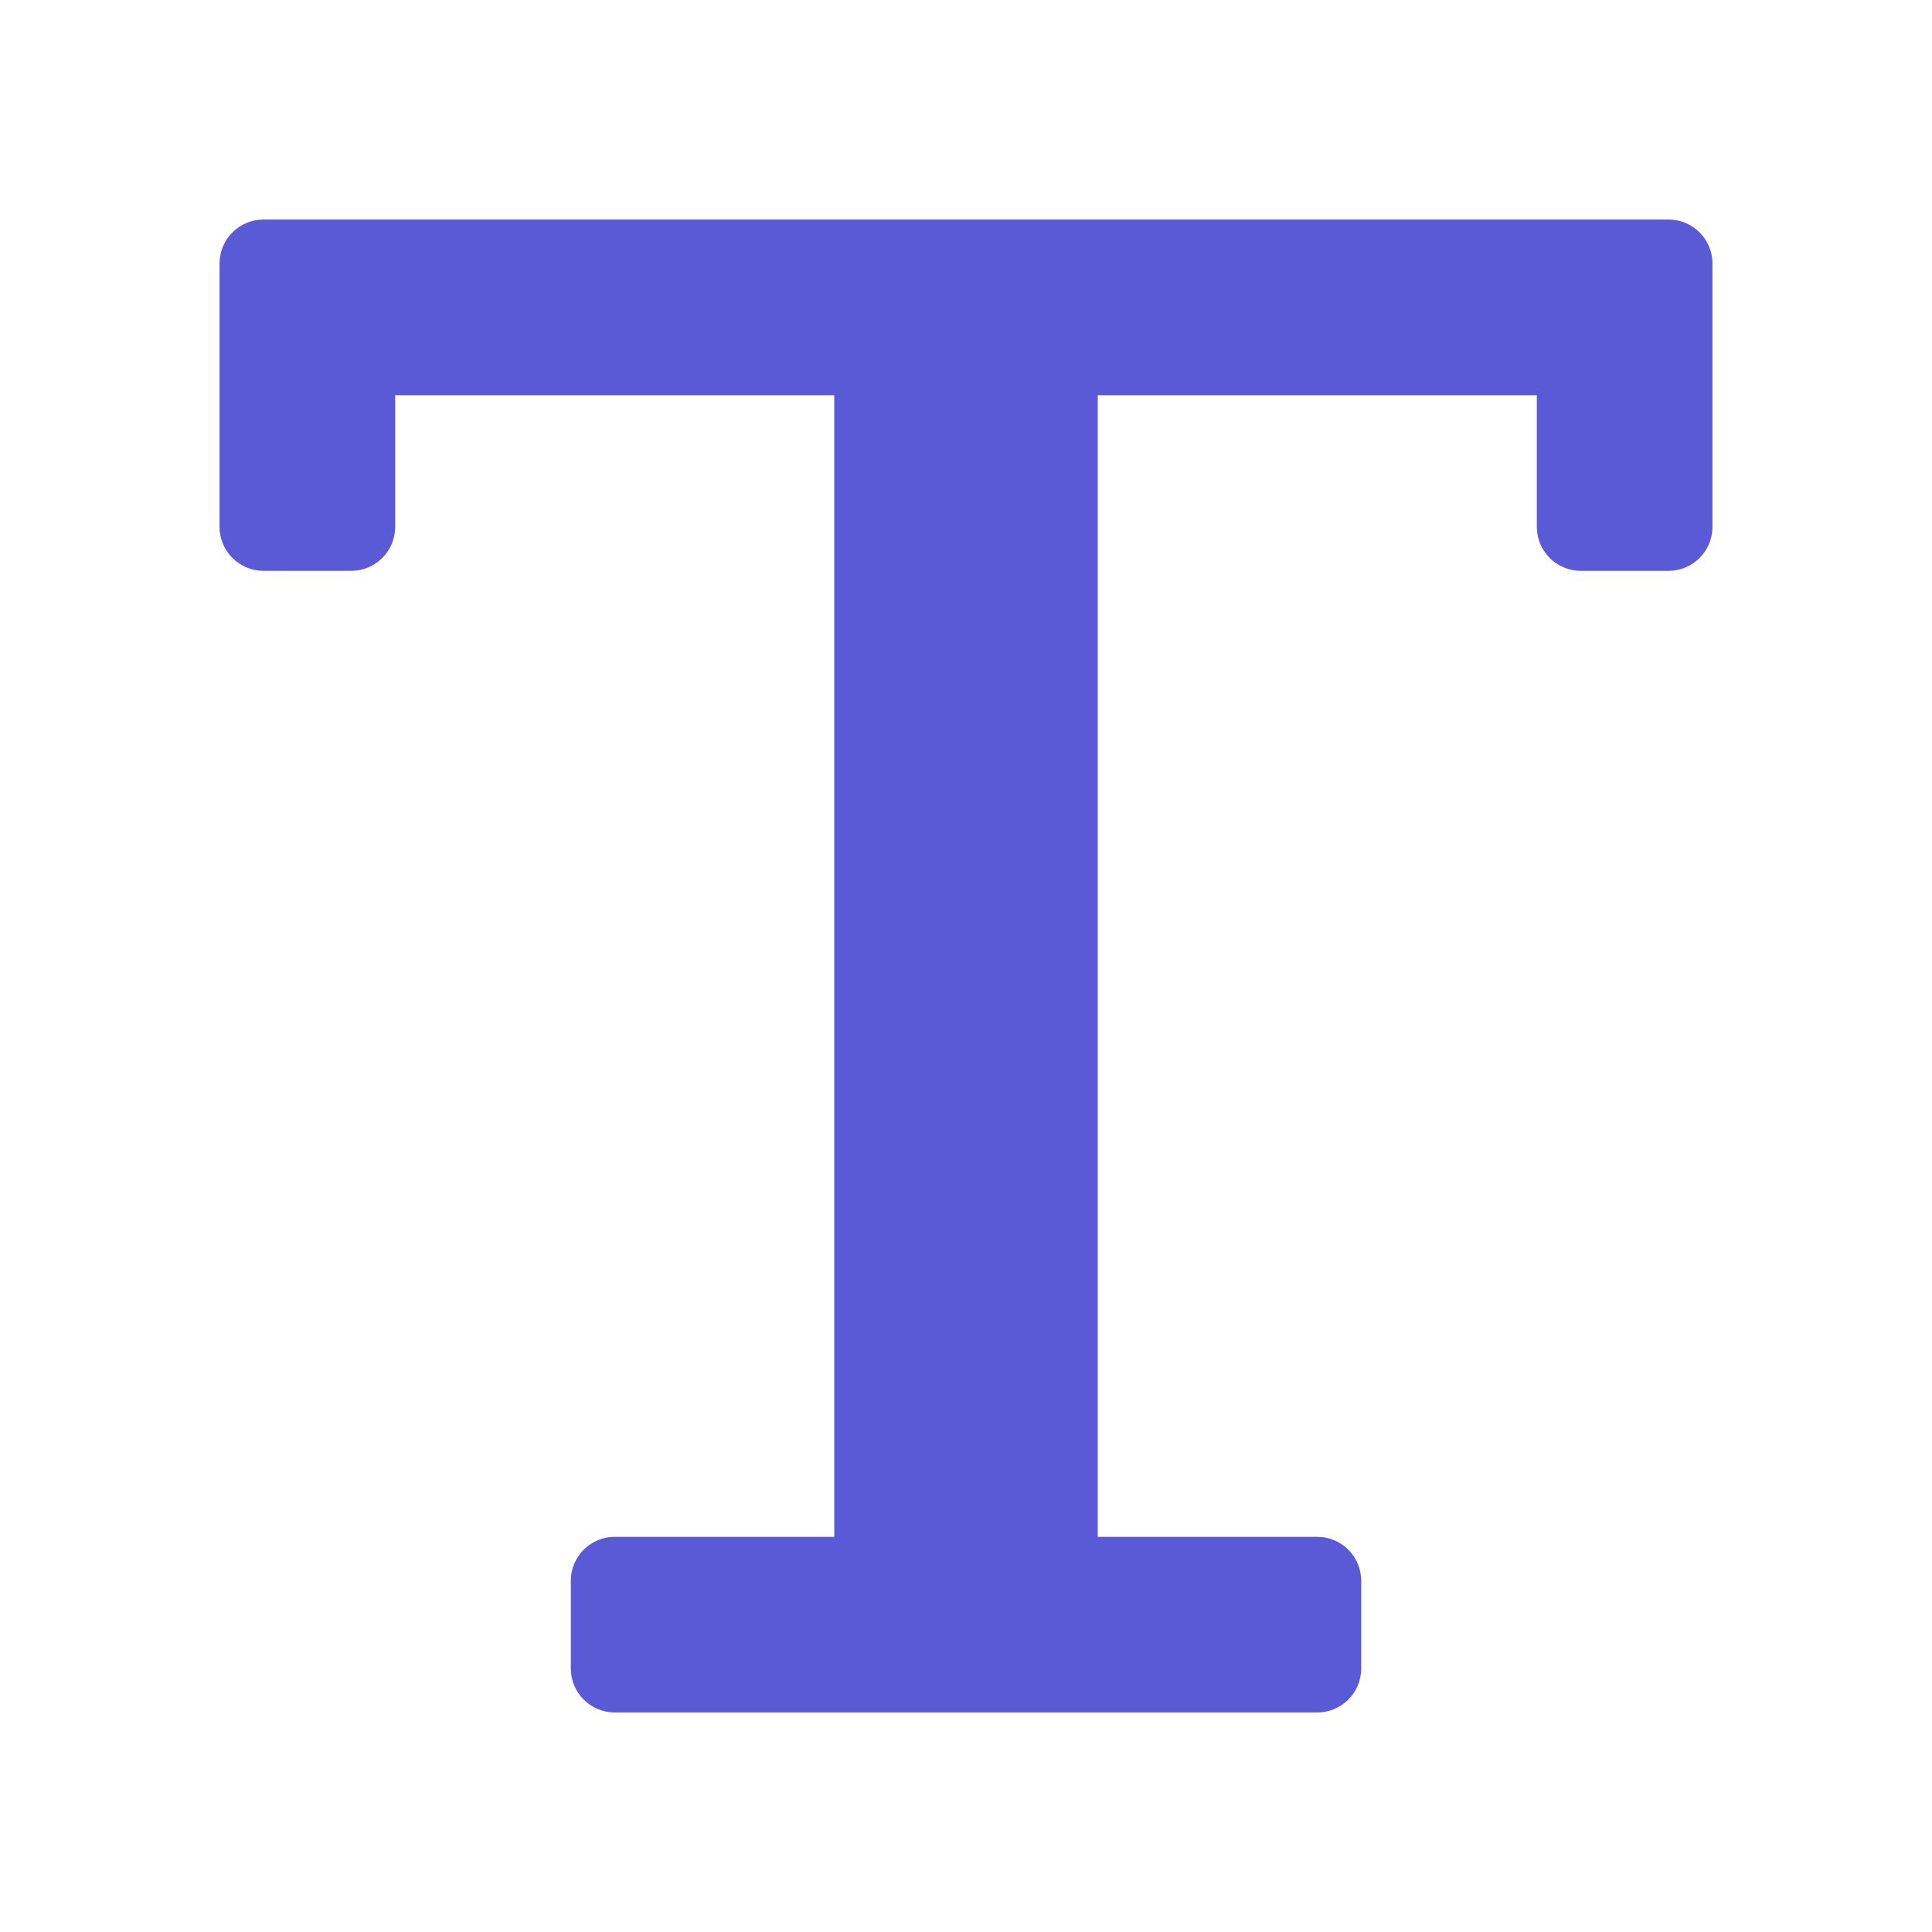 <svg viewBox="0 0 22 22" xmlns="http://www.w3.org/2000/svg"><path fill="rgb(90, 90, 215)" d="m19.5 3v3c0 .276-.224.5-.5.5h-1c-.276 0-.5-.224-.5-.5v-1.5h-5v13h2.5c.276 0 .5.224.5.5v1c0 .276-.224.5-.5.5h-8c-.276 0-.5-.224-.5-.5v-1c0-.276.224-.5.5-.5h2.5v-13h-5v1.5c0 .276-.224.5-.5.5h-1c-.276 0-.5-.224-.5-.5v-3c0-.276.224-.5.5-.5h16c.276 0 .5.224.5.5z"/></svg>